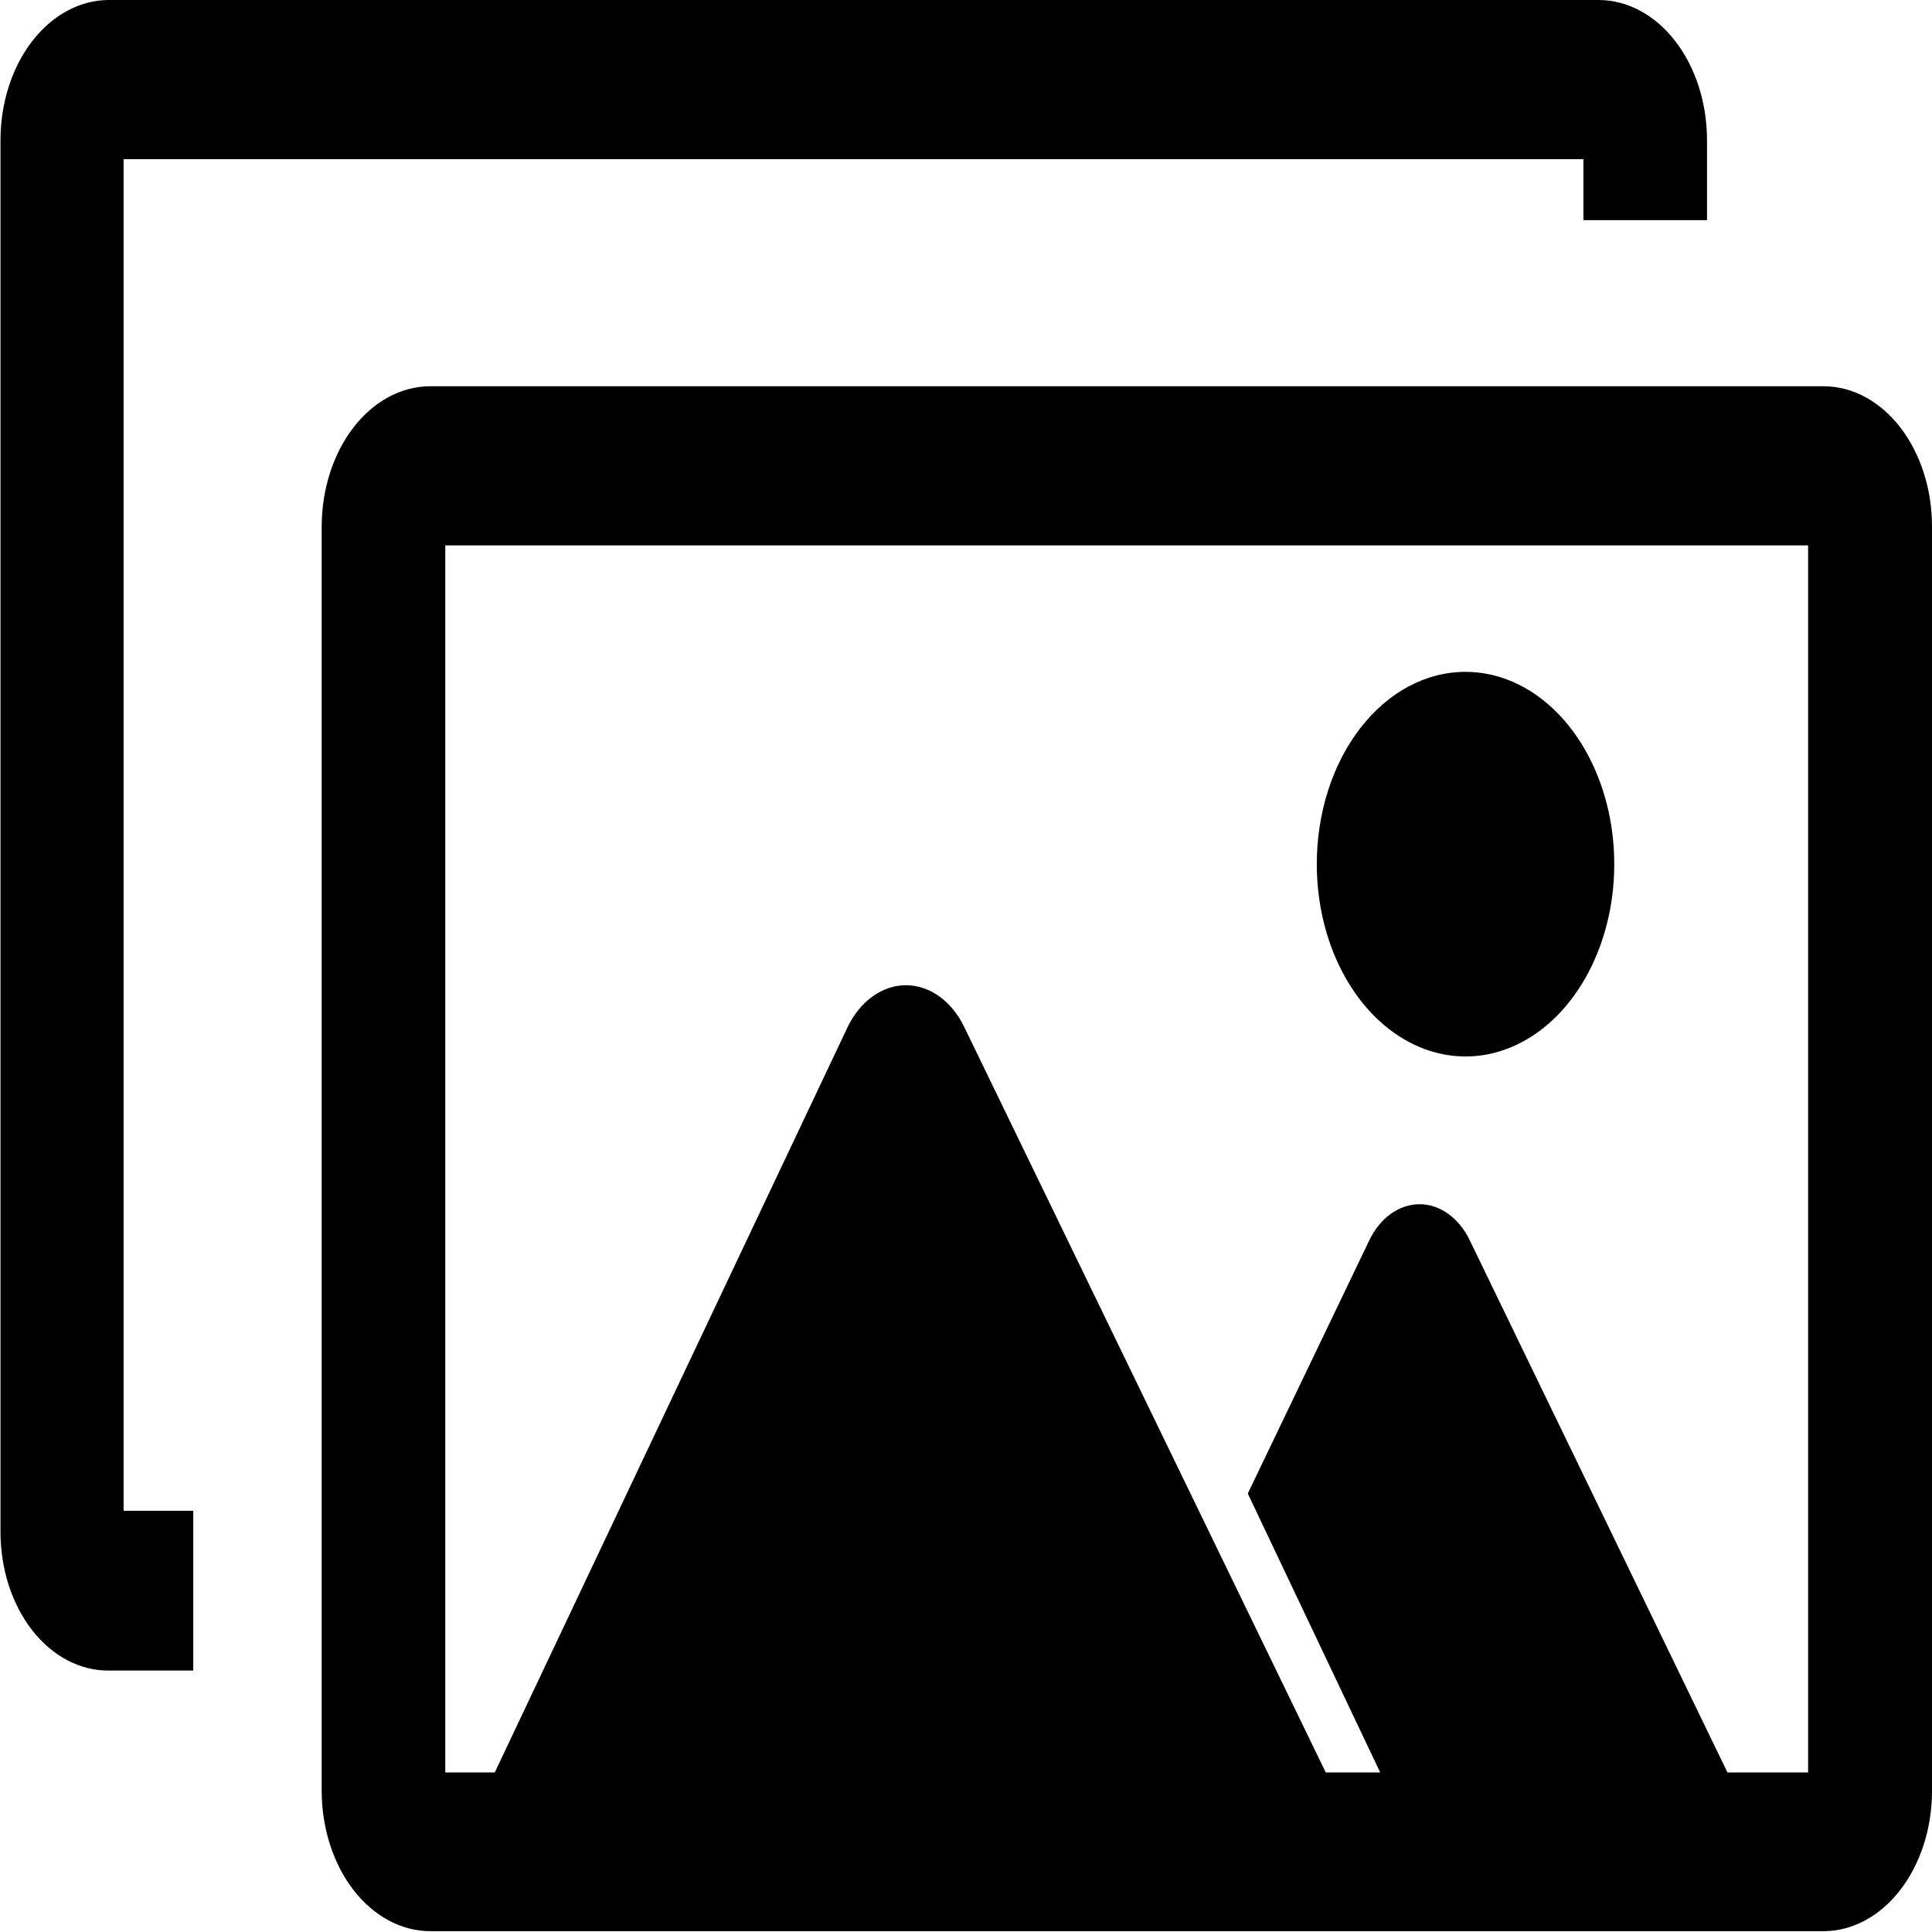 <svg width="40" height="40" viewBox="0 0 40 40" fill="none" xmlns="http://www.w3.org/2000/svg">
<g clip-path="url(#clip0_367_3306)">
<path fill-rule="evenodd" clip-rule="evenodd" d="M30.345 13.91C30.954 13.911 31.549 14.145 32.055 14.583C32.561 15.021 32.955 15.643 33.188 16.371C33.421 17.098 33.481 17.899 33.362 18.671C33.243 19.443 32.949 20.152 32.518 20.708C32.088 21.265 31.539 21.643 30.942 21.797C30.344 21.95 29.725 21.871 29.163 21.569C28.6 21.268 28.12 20.758 27.781 20.103C27.443 19.448 27.263 18.679 27.263 17.891C27.262 17.368 27.342 16.85 27.497 16.366C27.651 15.883 27.878 15.443 28.165 15.073C28.451 14.704 28.791 14.41 29.165 14.211C29.54 14.011 29.941 13.909 30.345 13.91ZM32.783 4.558V3.295H2.559V31.279H4.001V34.587H2.243C1.65 34.589 1.081 34.286 0.661 33.746C0.454 33.478 0.289 33.16 0.177 32.809C0.066 32.459 0.009 32.084 0.01 31.704V2.9C0.011 2.133 0.246 1.398 0.664 0.855C1.083 0.312 1.65 0.004 2.243 0L33.099 0C33.694 0.001 34.264 0.307 34.684 0.851C35.105 1.394 35.341 2.131 35.342 2.9V4.558H32.783ZM35.765 36.696L30.427 25.673C30.317 25.446 30.164 25.259 29.982 25.13C29.801 25 29.597 24.932 29.39 24.932C29.183 24.932 28.979 25 28.797 25.13C28.616 25.259 28.463 25.446 28.353 25.673L25.834 30.922L28.575 36.696H27.448L19.961 21.258C19.833 20.995 19.655 20.778 19.445 20.627C19.234 20.477 18.997 20.398 18.757 20.398C18.516 20.398 18.279 20.477 18.069 20.627C17.858 20.778 17.68 20.995 17.552 21.258L10.244 36.696H9.219V11.292H37.435V36.696H35.765ZM37.761 39.983H8.903C8.31 39.981 7.741 39.675 7.32 39.133C6.9 38.59 6.663 37.855 6.66 37.087V10.884C6.665 10.118 6.903 9.385 7.323 8.844C7.743 8.303 8.311 7.999 8.903 7.997H37.761C38.354 7.999 38.923 8.305 39.342 8.847C39.762 9.39 39.999 10.125 40 10.892V37.113C39.993 37.875 39.754 38.603 39.335 39.14C38.916 39.677 38.35 39.98 37.761 39.983Z" fill="black"/>
</g>
<defs>
<clipPath id="clip0_367_3306">
<rect width="40" height="40" fill="white"/>
</clipPath>
</defs>
</svg>
